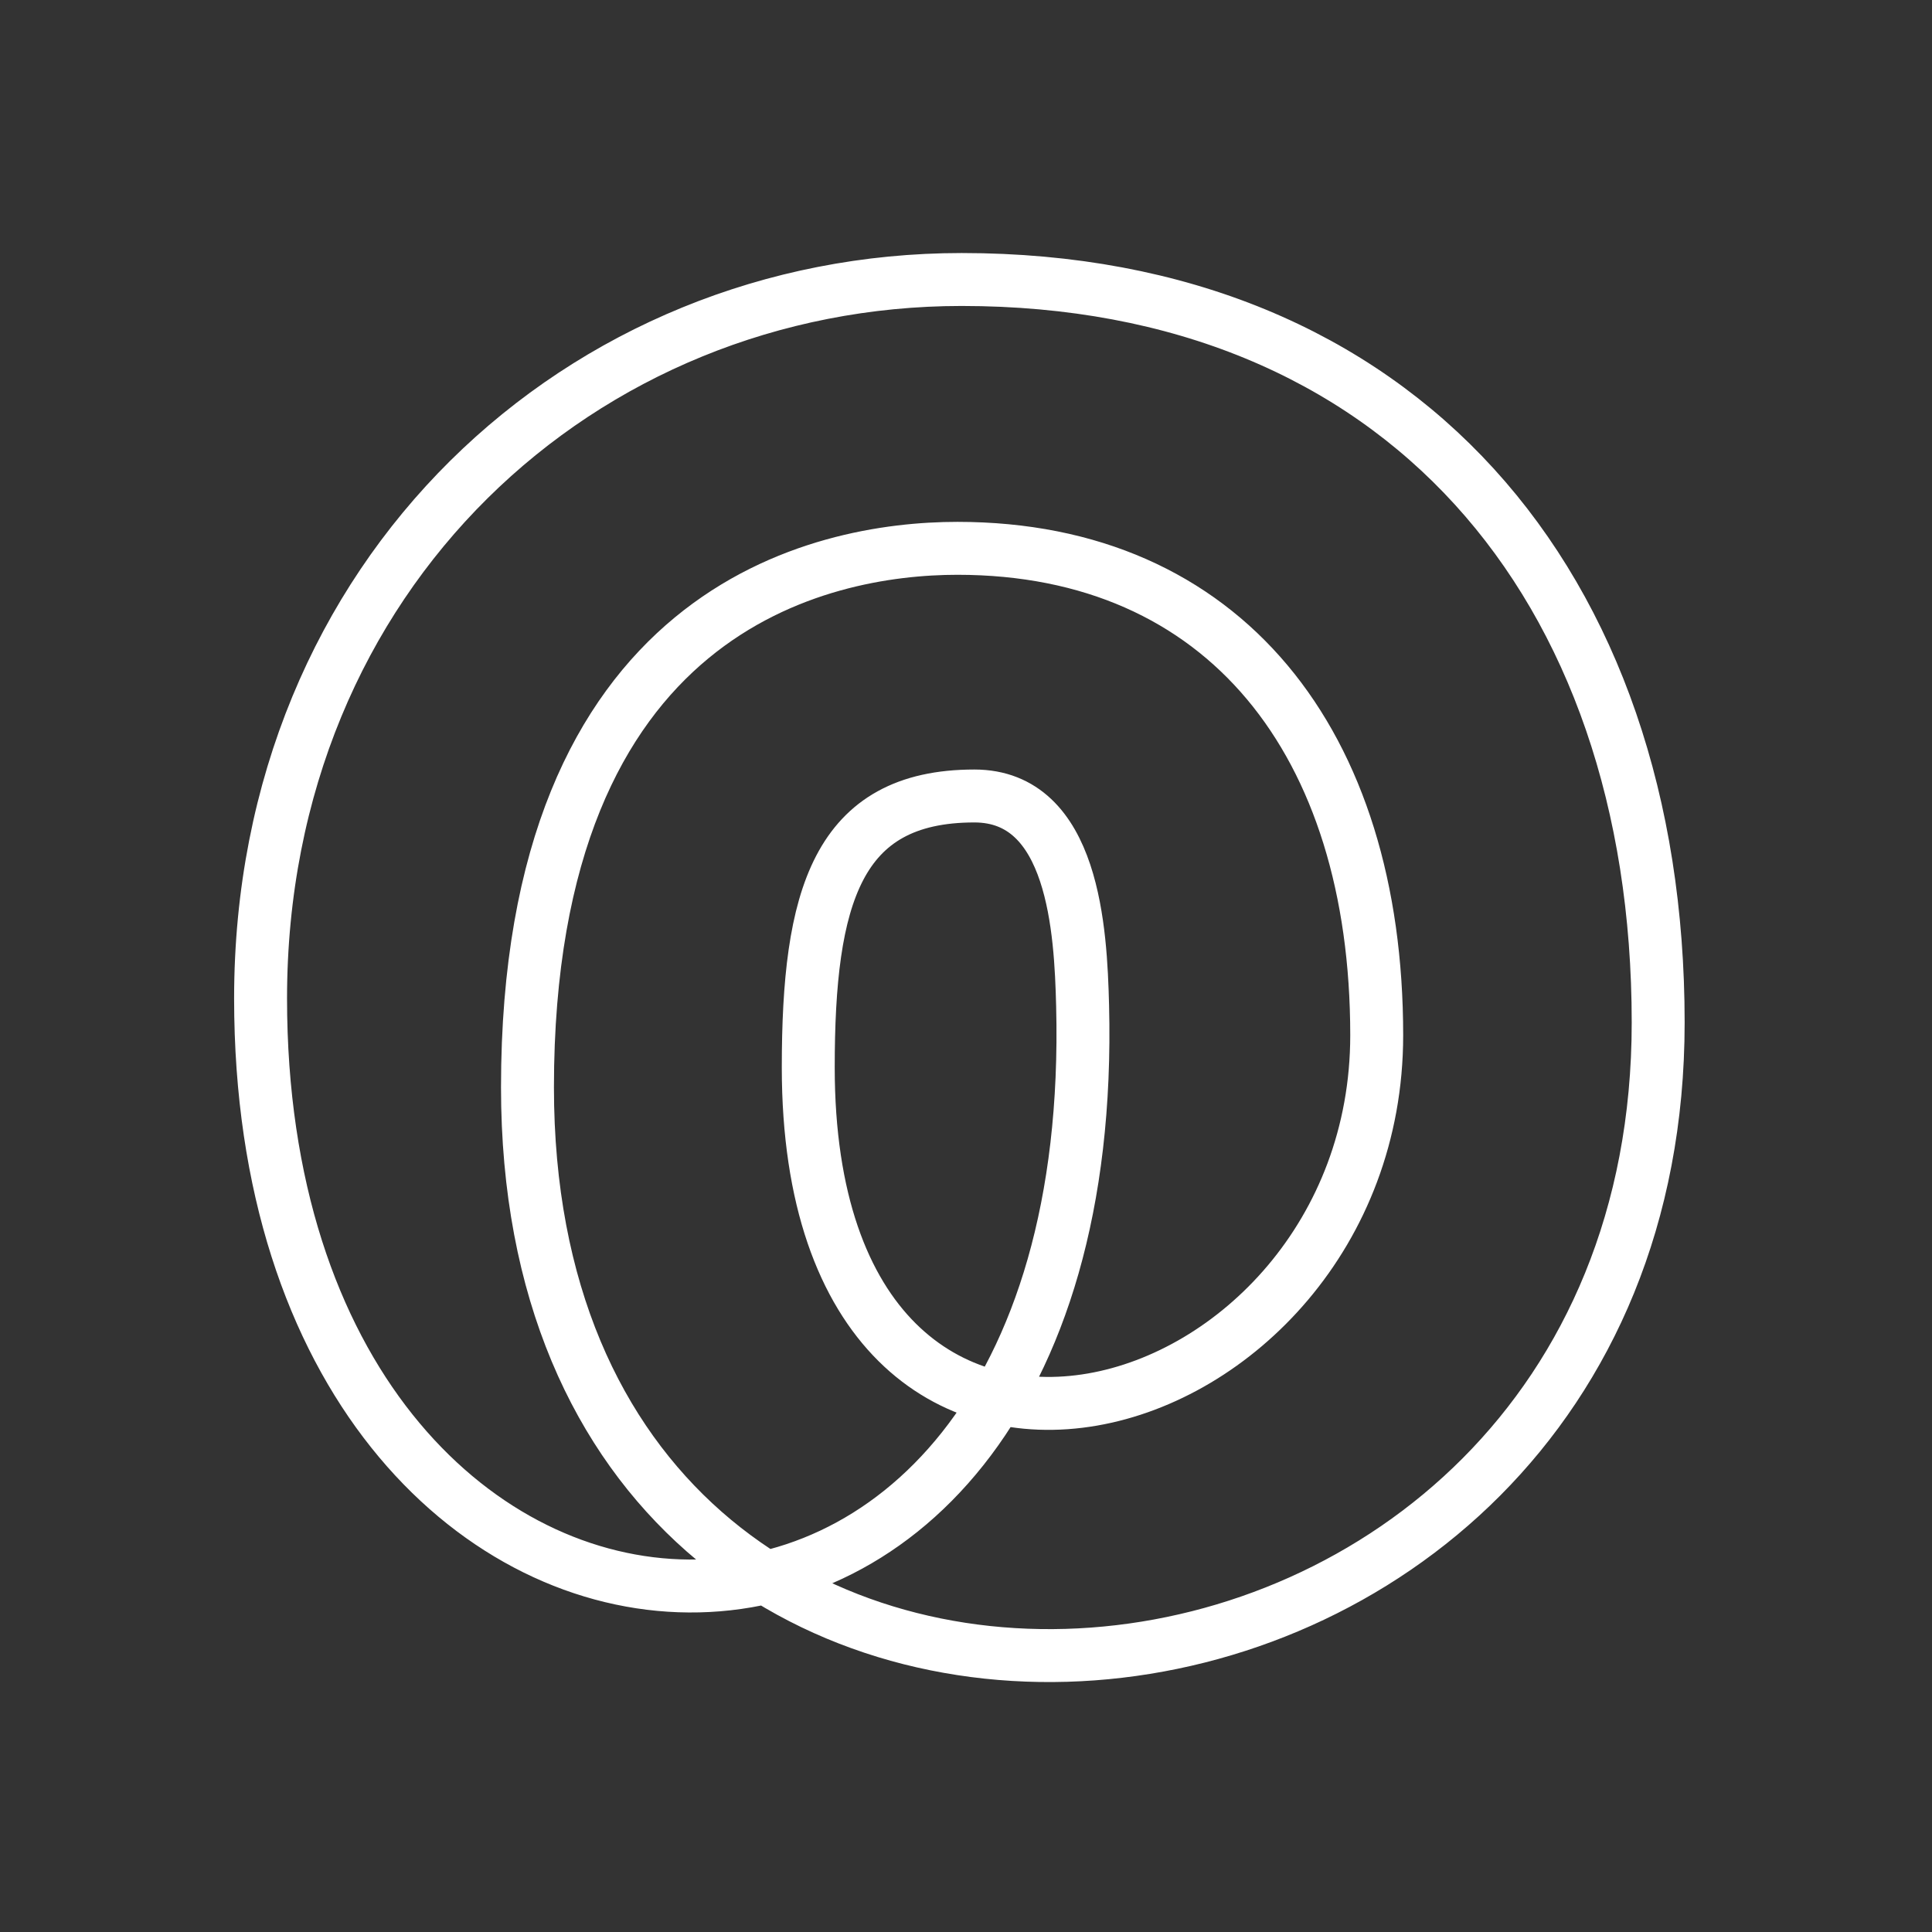 <?xml version="1.0" encoding="UTF-8" standalone="no"?>
<svg
   xmlns:dc="http://purl.org/dc/elements/1.1/"
   xmlns:cc="http://creativecommons.org/ns#"
   xmlns:rdf="http://www.w3.org/1999/02/22-rdf-syntax-ns#"
   xmlns:svg="http://www.w3.org/2000/svg"
   xmlns="http://www.w3.org/2000/svg"
   xmlns:sodipodi="http://sodipodi.sourceforge.net/DTD/sodipodi-0.dtd"
   xmlns:inkscape="http://www.inkscape.org/namespaces/inkscape"
   viewBox="0 0 48 48"
   version="1.1"
   id="svg8"
   sodipodi:docname="life.svg"
   inkscape:version="1.0.2-2 (e86c870879, 2021-01-15)">
  <rect x="0" y="0" width="48" height="48" fill="#333333" stroke="none"/>
  <sodipodi:namedview
     pagecolor="#ffffff"
     bordercolor="#666666"
     borderopacity="1"
     objecttolerance="10"
     gridtolerance="10"
     guidetolerance="10"
     inkscape:pageopacity="0"
     inkscape:pageshadow="2"
     inkscape:window-width="1920"
     inkscape:window-height="1017"
     id="namedview10"
     showgrid="false"
     inkscape:zoom="12.521303"
     inkscape:cx="30.8901"
     inkscape:cy="27.354283"
     inkscape:window-x="-8"
     inkscape:window-y="-8"
     inkscape:window-maximized="1"
     inkscape:current-layer="svg8"
     inkscape:document-rotation="0" />
  <defs
     id="defs4">
    <style
       id="style2">.a{fill:none;stroke:#fff;stroke-linecap:round;stroke-linejoin:round;}</style>
  </defs>
  <path
     id="path846"
     style="fill:#ff0000;fill-opacity:0;stroke:#ffffff;stroke-width:1.315;stroke-linecap:round;stroke-linejoin:round;stroke-opacity:1;opacity:1"
     d="m 23.892,6.944 c 10.891,0 17.305,7.569 17.305,18.46 0,19.395 -28.092,21.905 -28.092,1.61 0,-11.915 7.306,-13.391 10.682,-13.391 6.631,0 10.417,4.836 10.417,12.096 0,9.885 -14.123,13.988 -14.123,0.799 0,-4.219 0.706,-6.742 4.127,-6.742 2.475,0 2.642,3.36 2.689,5.208 0.504,19.902 -20.423,18.597 -20.423,-0.178 0,-10.566 7.998,-17.862 17.419,-17.862 z"
     sodipodi:nodetypes="sscsscsscs" />
</svg>
